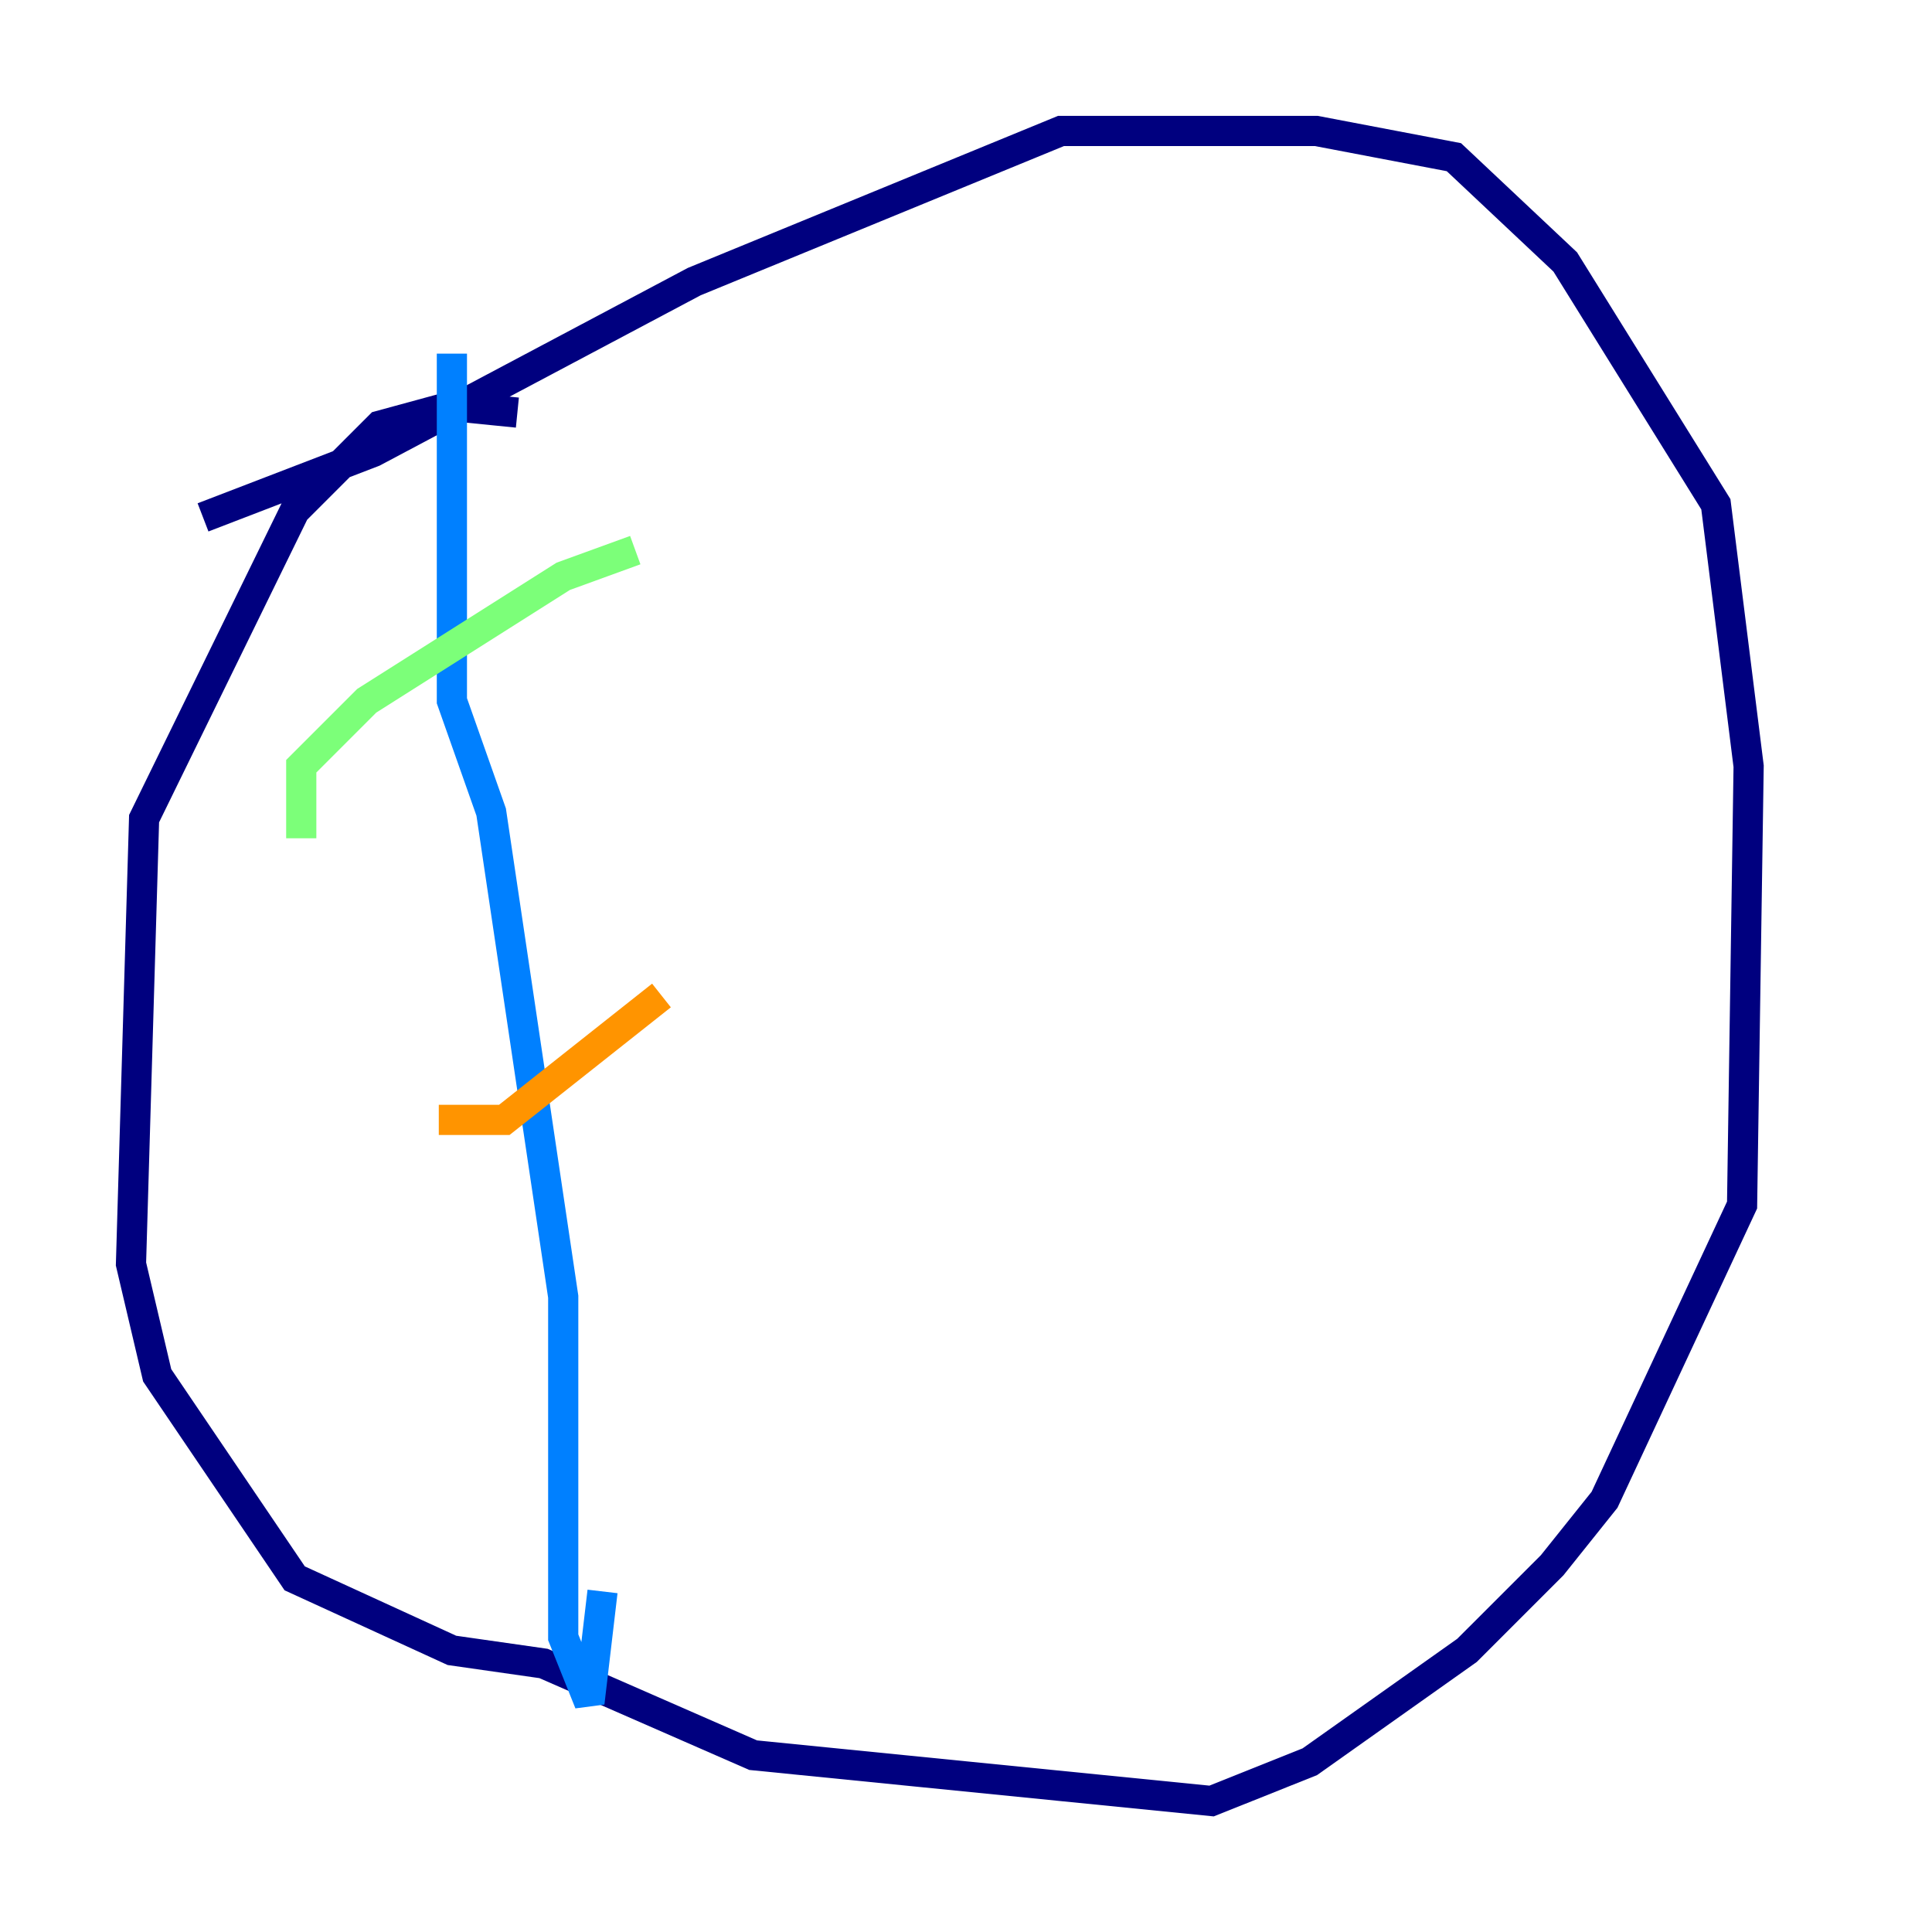 <?xml version="1.0" encoding="utf-8" ?>
<svg baseProfile="tiny" height="128" version="1.2" viewBox="0,0,128,128" width="128" xmlns="http://www.w3.org/2000/svg" xmlns:ev="http://www.w3.org/2001/xml-events" xmlns:xlink="http://www.w3.org/1999/xlink"><defs /><polyline fill="none" points="34.278,27.336 29.939,26.902 25.166,28.203 19.525,33.844 9.546,54.237 8.678,83.742 10.414,91.119 19.525,104.57 29.939,109.342 36.014,110.21 49.898,116.285 80.271,119.322 86.78,116.719 97.193,109.342 102.834,103.702 106.305,99.363 115.417,79.837 115.851,50.766 113.681,33.41 103.702,17.356 96.325,10.414 87.214,8.678 70.291,8.678 45.993,18.658 24.732,29.939 13.451,34.278" stroke="#00007f" stroke-width="2" /><polyline fill="none" points="29.939,23.43 29.939,46.427 32.542,53.803 37.315,85.912 37.315,108.475 39.051,112.814 39.919,105.437" stroke="#0080ff" stroke-width="2" /><polyline fill="none" points="19.959,55.539 19.959,50.766 24.298,46.427 37.315,38.183 42.088,36.447" stroke="#7cff79" stroke-width="2" /><polyline fill="none" points="29.071,74.197 33.41,74.197 43.824,65.953" stroke="#ff9400" stroke-width="2" /><polyline fill="none" points="84.176,15.186 84.176,15.186" stroke="#7f0000" stroke-width="2" /></svg>